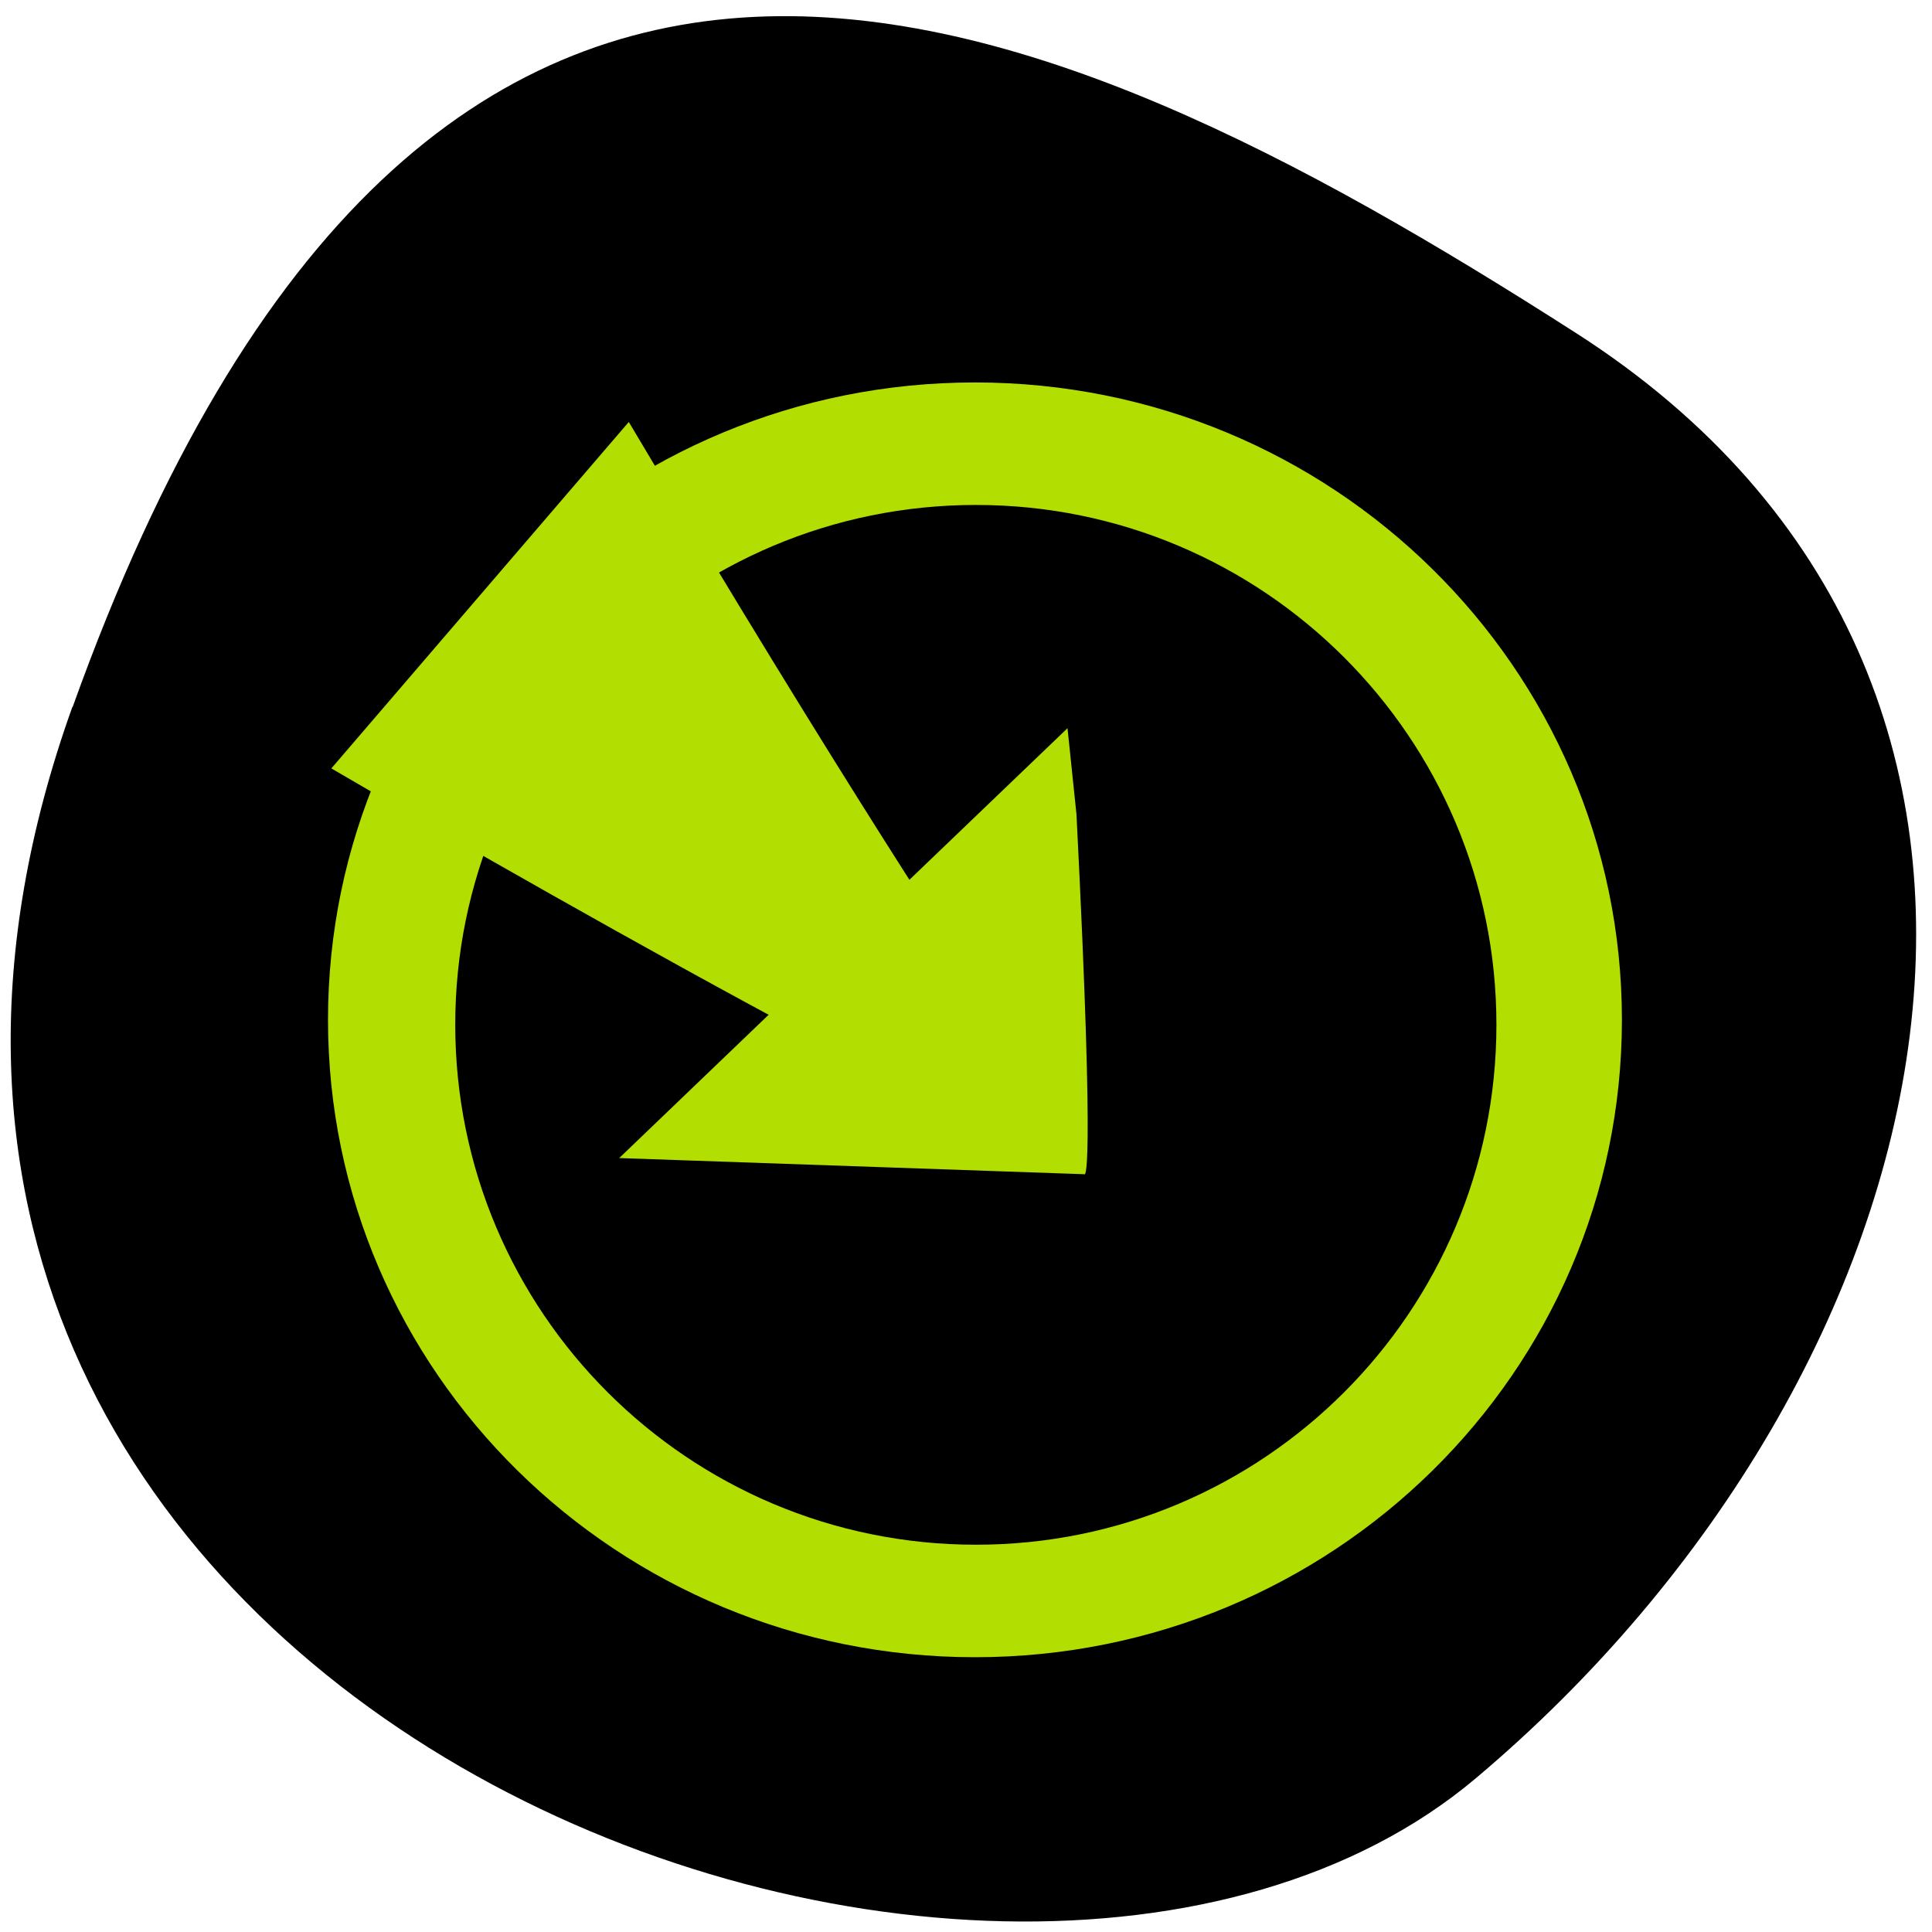 <svg xmlns="http://www.w3.org/2000/svg" viewBox="0 0 22 22"><path d="m 0.824 8.05 c -4.051 11.309 10.508 16.805 15.977 12.203 c 5.469 -4.602 7.34 -12.492 1.145 -16.461 c -6.195 -3.969 -13.07 -7.05 -17.12 4.262"/><path d="m 18.469 11.613 c 0 4.01 -3.297 7.258 -7.367 7.258 c -4.07 0 -7.367 -3.25 -7.367 -7.258 c 0 -4.01 3.297 -7.258 7.367 -7.258 c 4.07 0 7.367 3.25 7.367 7.258" fill="#b3de02"/><path d="m 17.04 11.668 c 0 3.27 -2.652 5.922 -5.926 5.922 c -3.277 0 -5.93 -2.652 -5.93 -5.922 c 0 -3.266 2.652 -5.918 5.93 -5.918 c 3.273 0 5.926 2.652 5.926 5.918"/><g fill="#b3de02"><path d="m 7.16 4.805 c 4.906 8.258 5.273 7.938 4.906 8.258 c -0.371 0.316 -8.293 -4.313 -8.293 -4.313"/><path d="m 12.258 9.273 c 0.219 4.32 0.09 4.098 0.09 4.098 l -5.297 -0.184 l 5.105 -4.895"/></g></svg>